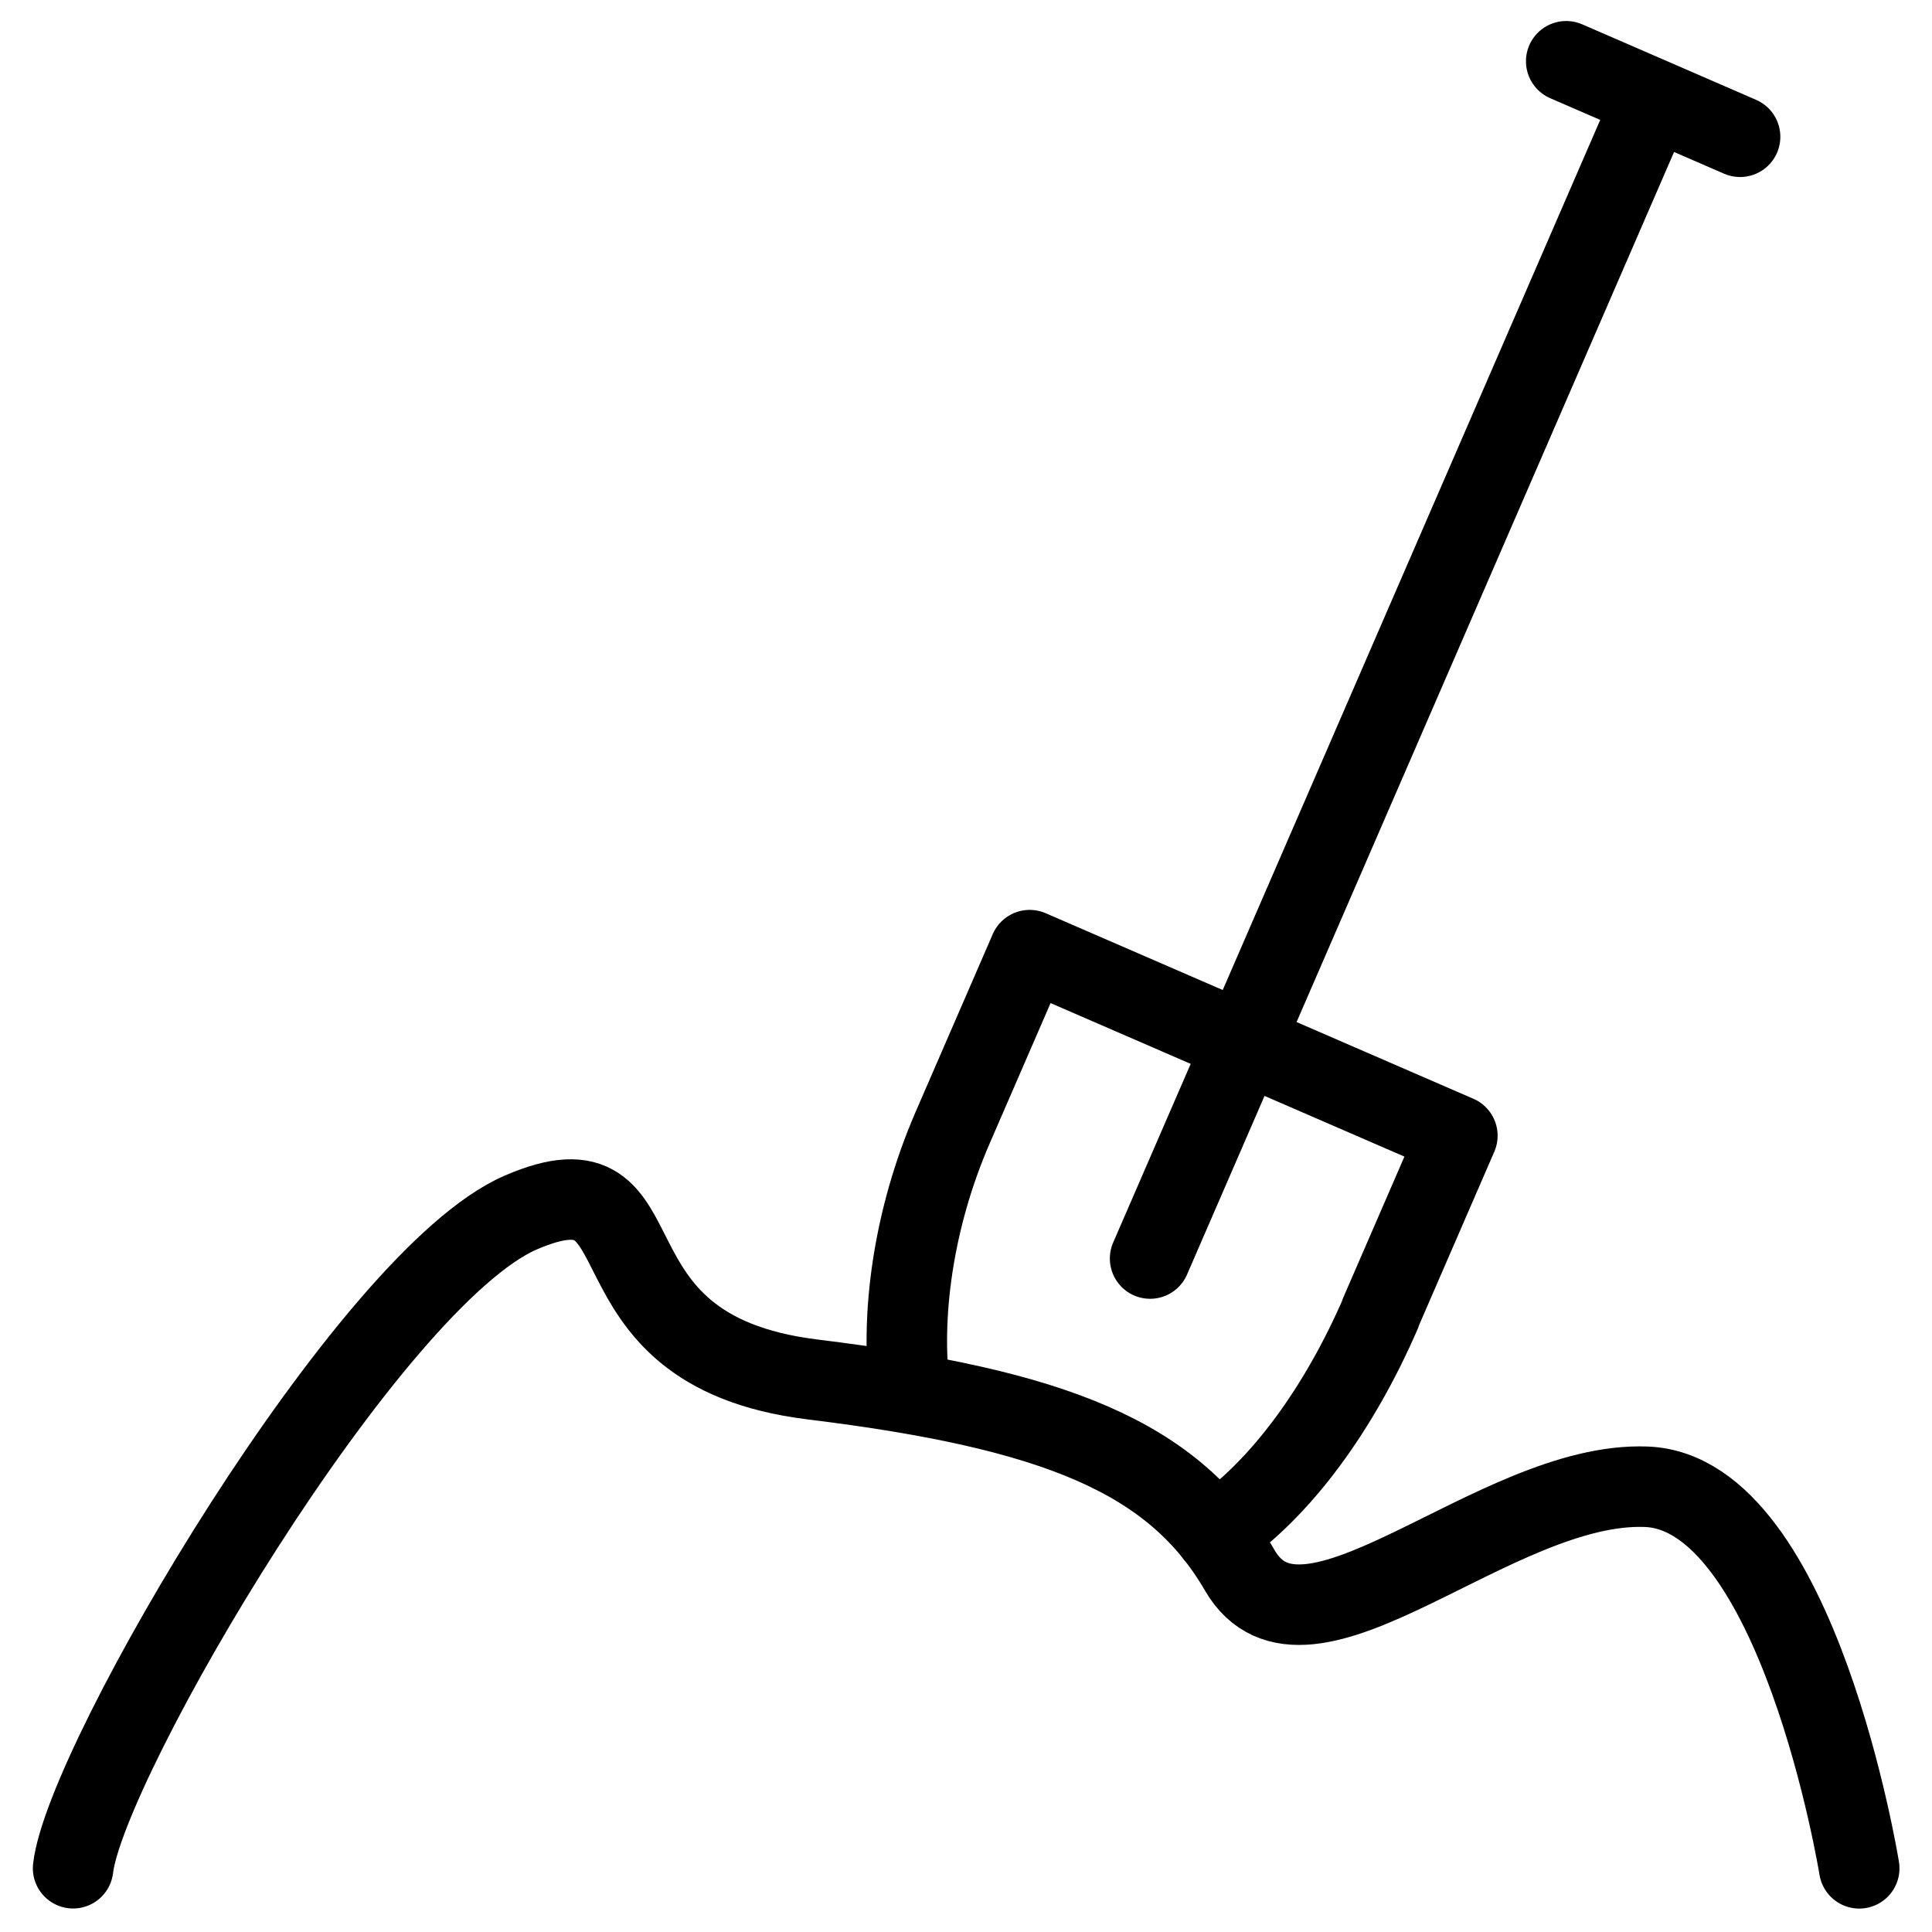 <?xml version="1.0" encoding="utf-8"?>
<!-- Generator: Adobe Illustrator 18.1.0, SVG Export Plug-In . SVG Version: 6.00 Build 0)  -->
<svg version="1.1" id="Layer_1" xmlns="http://www.w3.org/2000/svg" xmlns:xlink="http://www.w3.org/1999/xlink" x="0px" y="0px"
	 width="24px" height="24px" viewBox="0 0 24 24" enable-background="new 0 0 24 24" xml:space="preserve">
<g>
	<path fill="none" stroke="#000000" stroke-linecap="round" stroke-linejoin="round" stroke-miterlimit="10" d="M15.093,19.055
		c0.82-0.553,1.548-1.566,2.057-2.74L17.147,16.314l0.957-2.206l-5.313-2.305l-0.959,2.21l0,0
		c-0.488,1.127-0.653,2.341-0.526,3.293"/>
	
		<line fill="none" stroke="#000000" stroke-linecap="round" stroke-linejoin="round" stroke-miterlimit="10" x1="14.287" y1="15.634" x2="20.524" y2="1.258"/>
	
		<line fill="none" stroke="#000000" stroke-linecap="round" stroke-linejoin="round" stroke-miterlimit="10" x1="21.616" y1="1.699" x2="19.456" y2="0.761"/>
	<path fill="none" stroke="#000000" stroke-linecap="round" stroke-linejoin="round" stroke-miterlimit="10" d="M23.096,23.209
		c0,0-0.756-4.666-2.644-4.74c-1.888-0.074-4.235,2.444-5.052,1.037c-0.816-1.407-2.296-2-5.307-2.37
		c-3.011-0.37-1.735-2.888-3.623-2.074c-1.888,0.815-5.409,6.813-5.562,8.146"/>
</g>
<rect x="0.002" y="-0.015" fill="none" width="24" height="24"/>
</svg>
